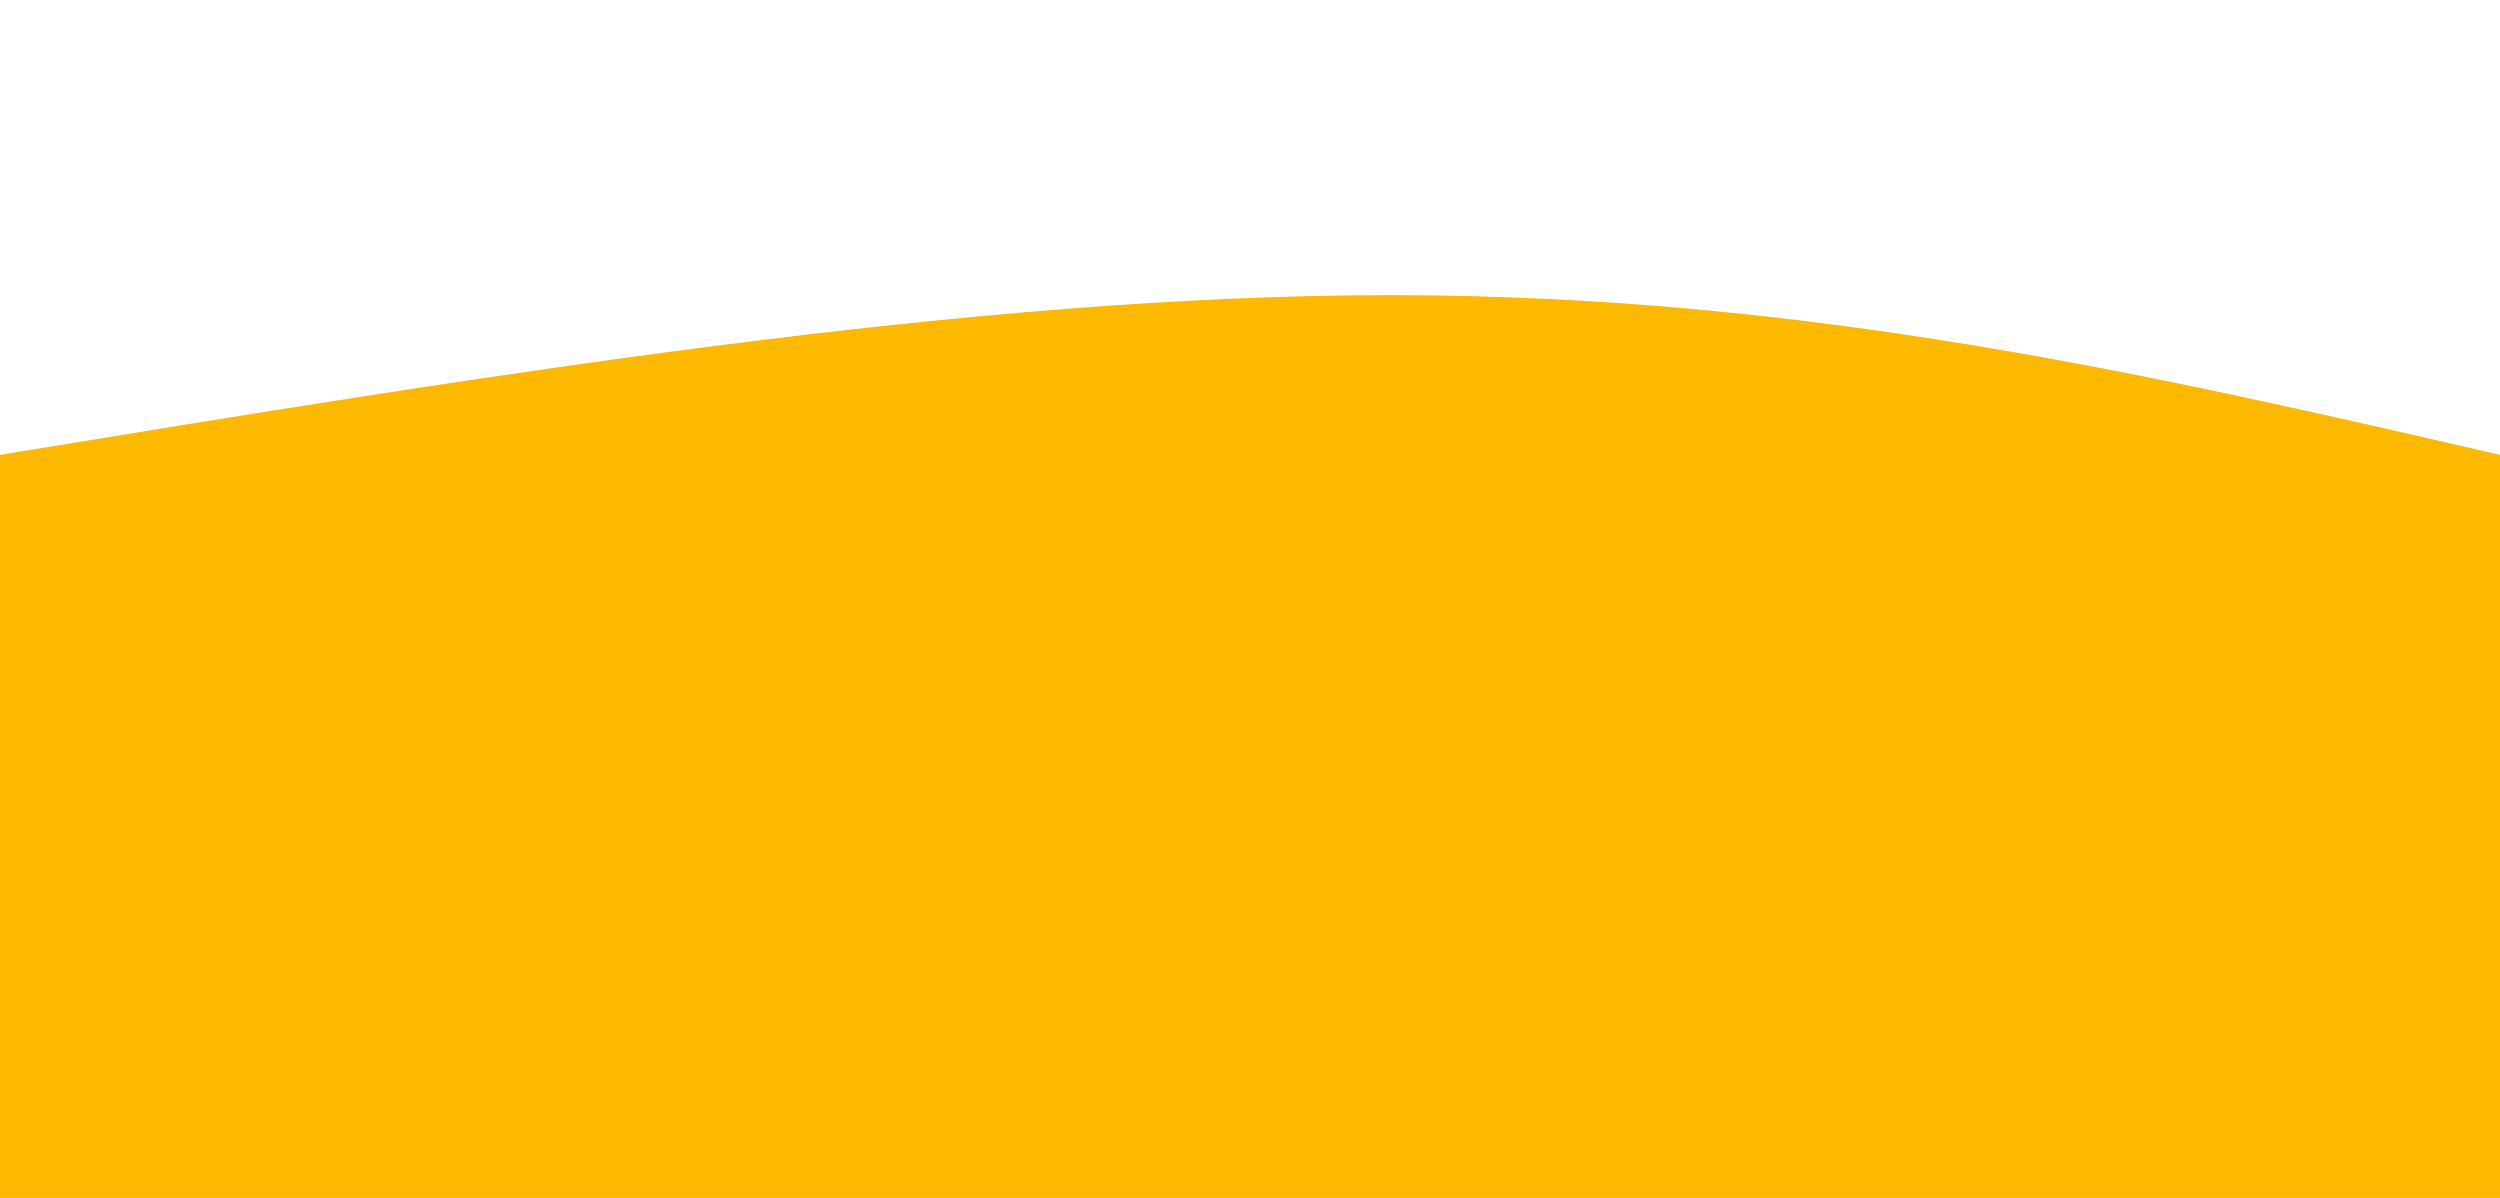 <svg width="100%" height="100%" id="svg" viewBox="0 0 1440 690" xmlns="http://www.w3.org/2000/svg" class="transition duration-300 ease-in-out delay-150"><path d="M 0,700 L 0,262 C 280.5,216 561,170 801,170 C 1041,170 1240.5,216 1440,262 L 1440,700 L 0,700 Z" stroke="none" stroke-width="0" fill="#fcb900" fill-opacity="1" class="transition-all duration-300 ease-in-out delay-150 path-0"></path></svg>